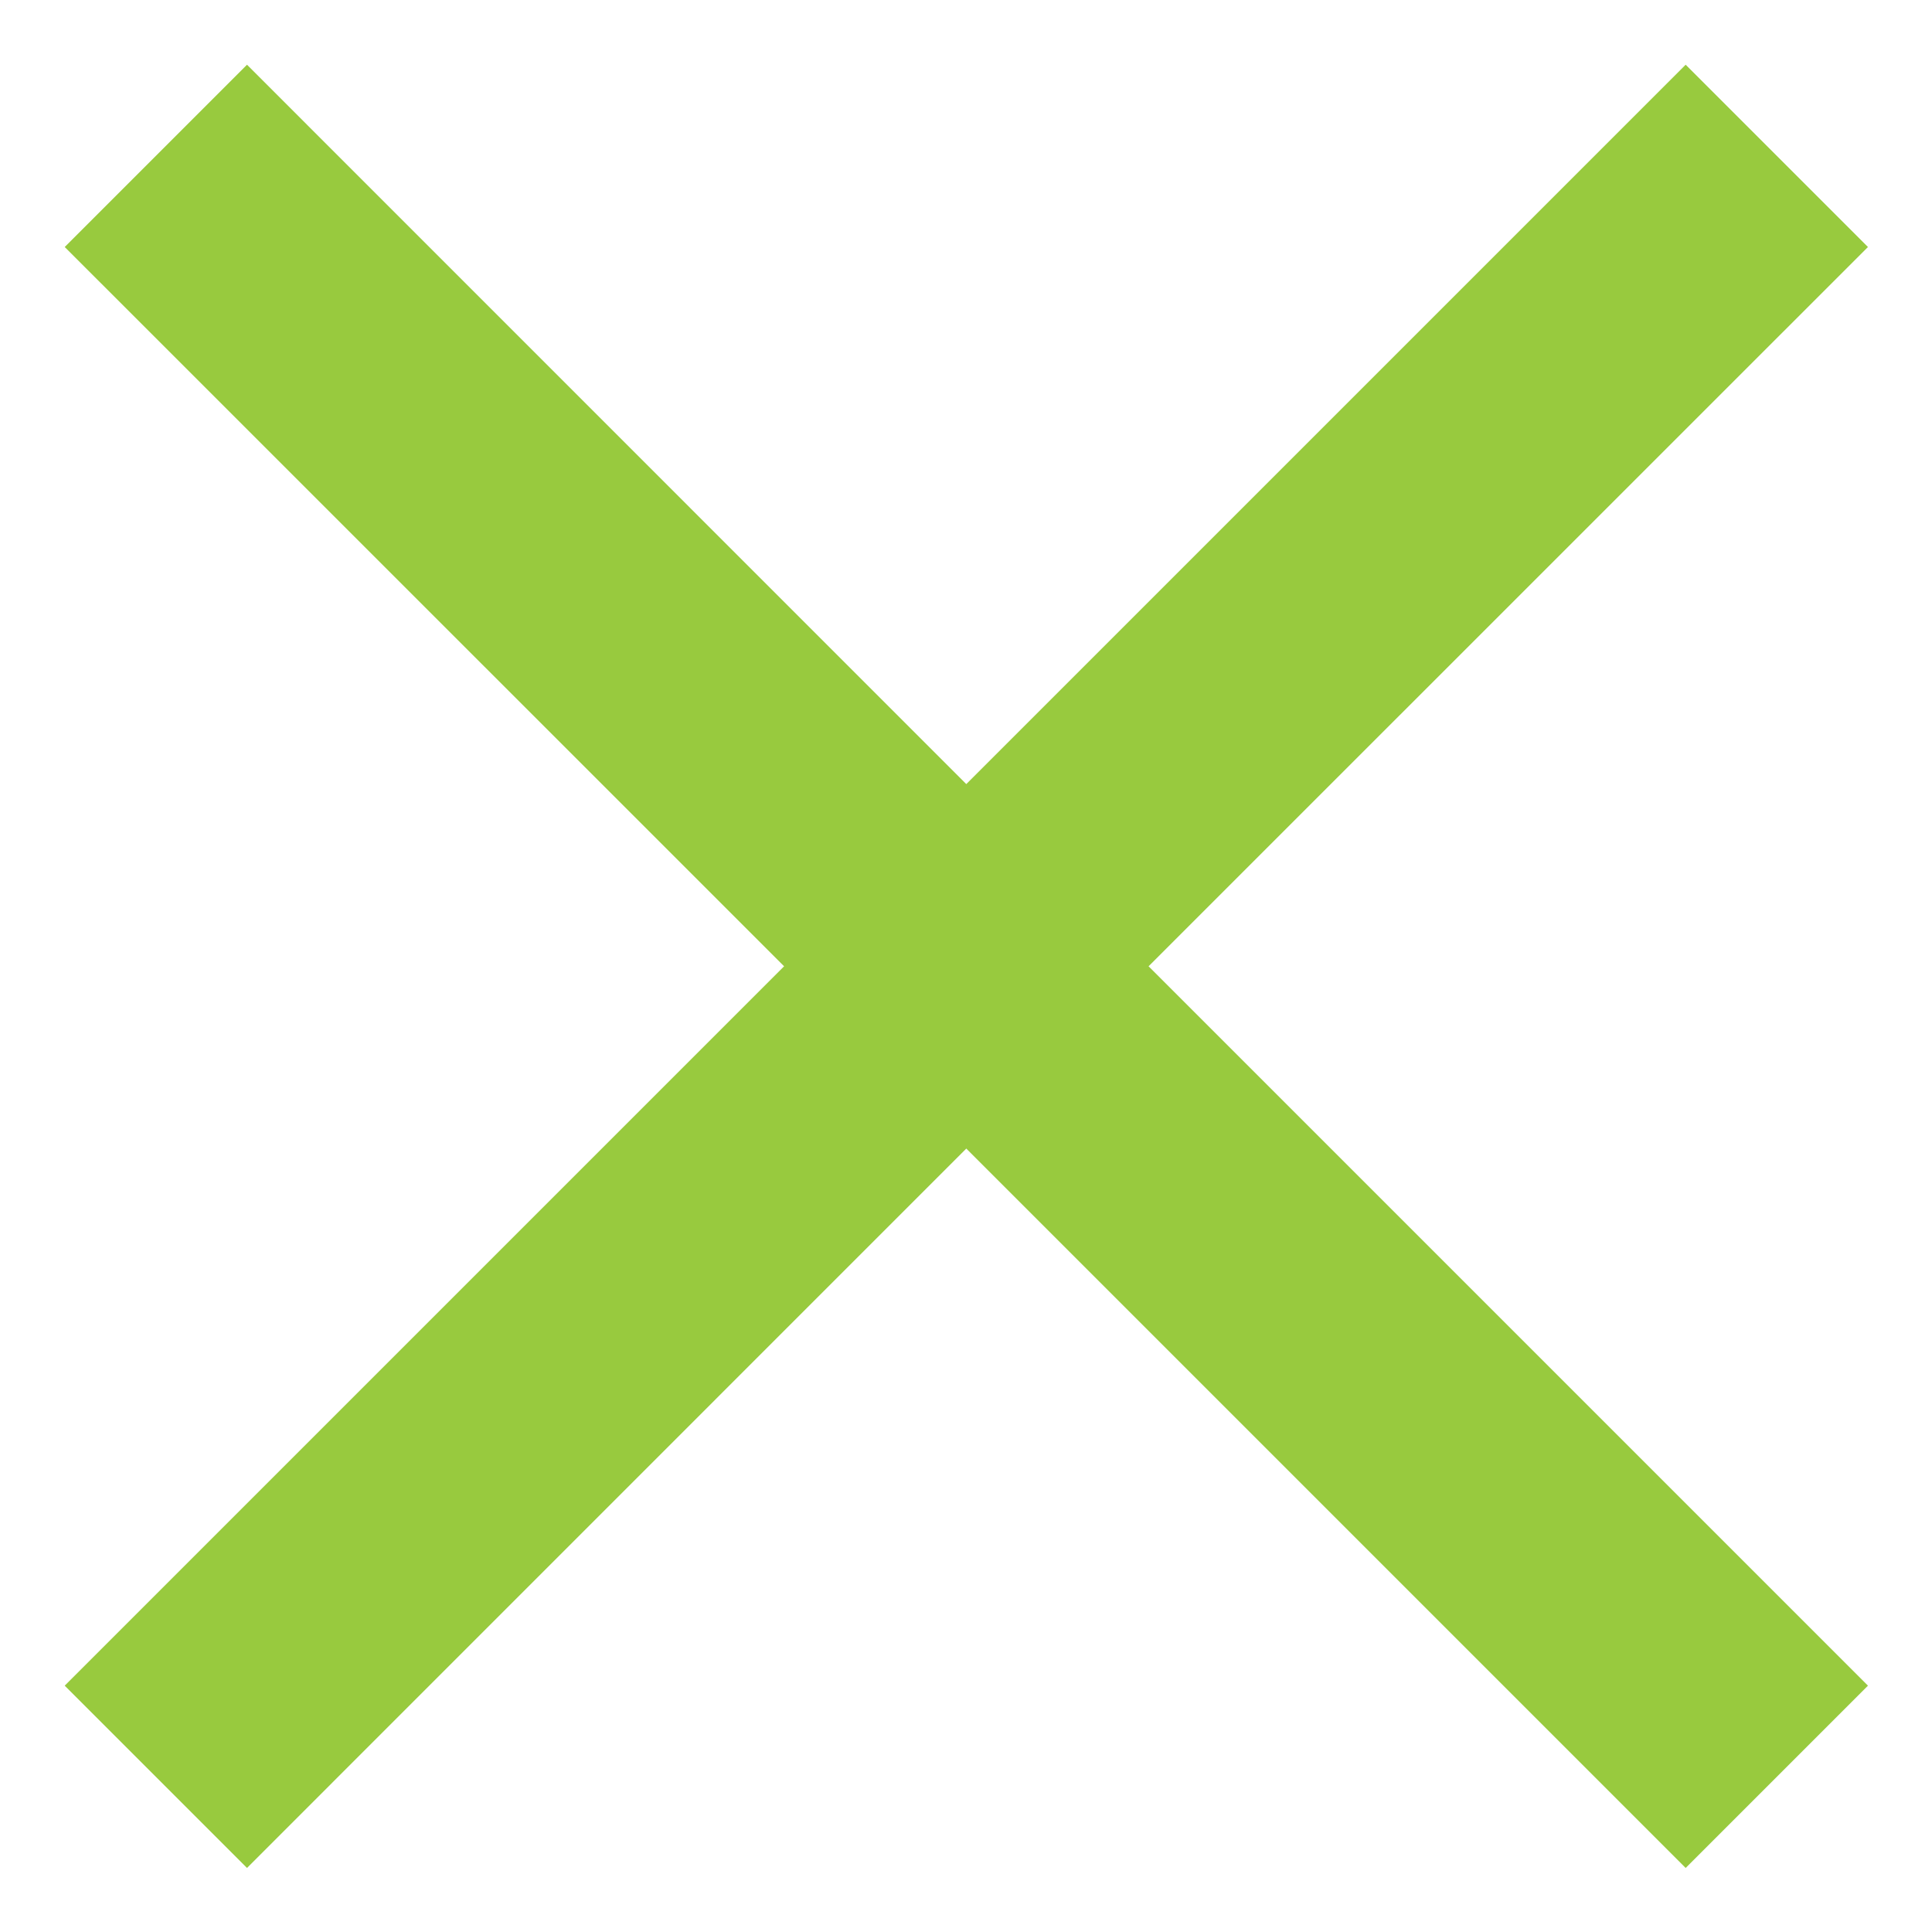 <svg xmlns="http://www.w3.org/2000/svg" width="20" height="20" viewBox="0 0 20 20"><g><g><path fill="#98ca3e" d="M19.337 2.557L17.45.67l-7.447 7.447L2.557.67.67 2.557l7.447 7.446L.67 17.45l1.887 1.887 7.446-7.447 7.447 7.447 1.887-1.887-7.447-7.447z"/></g></g></svg>